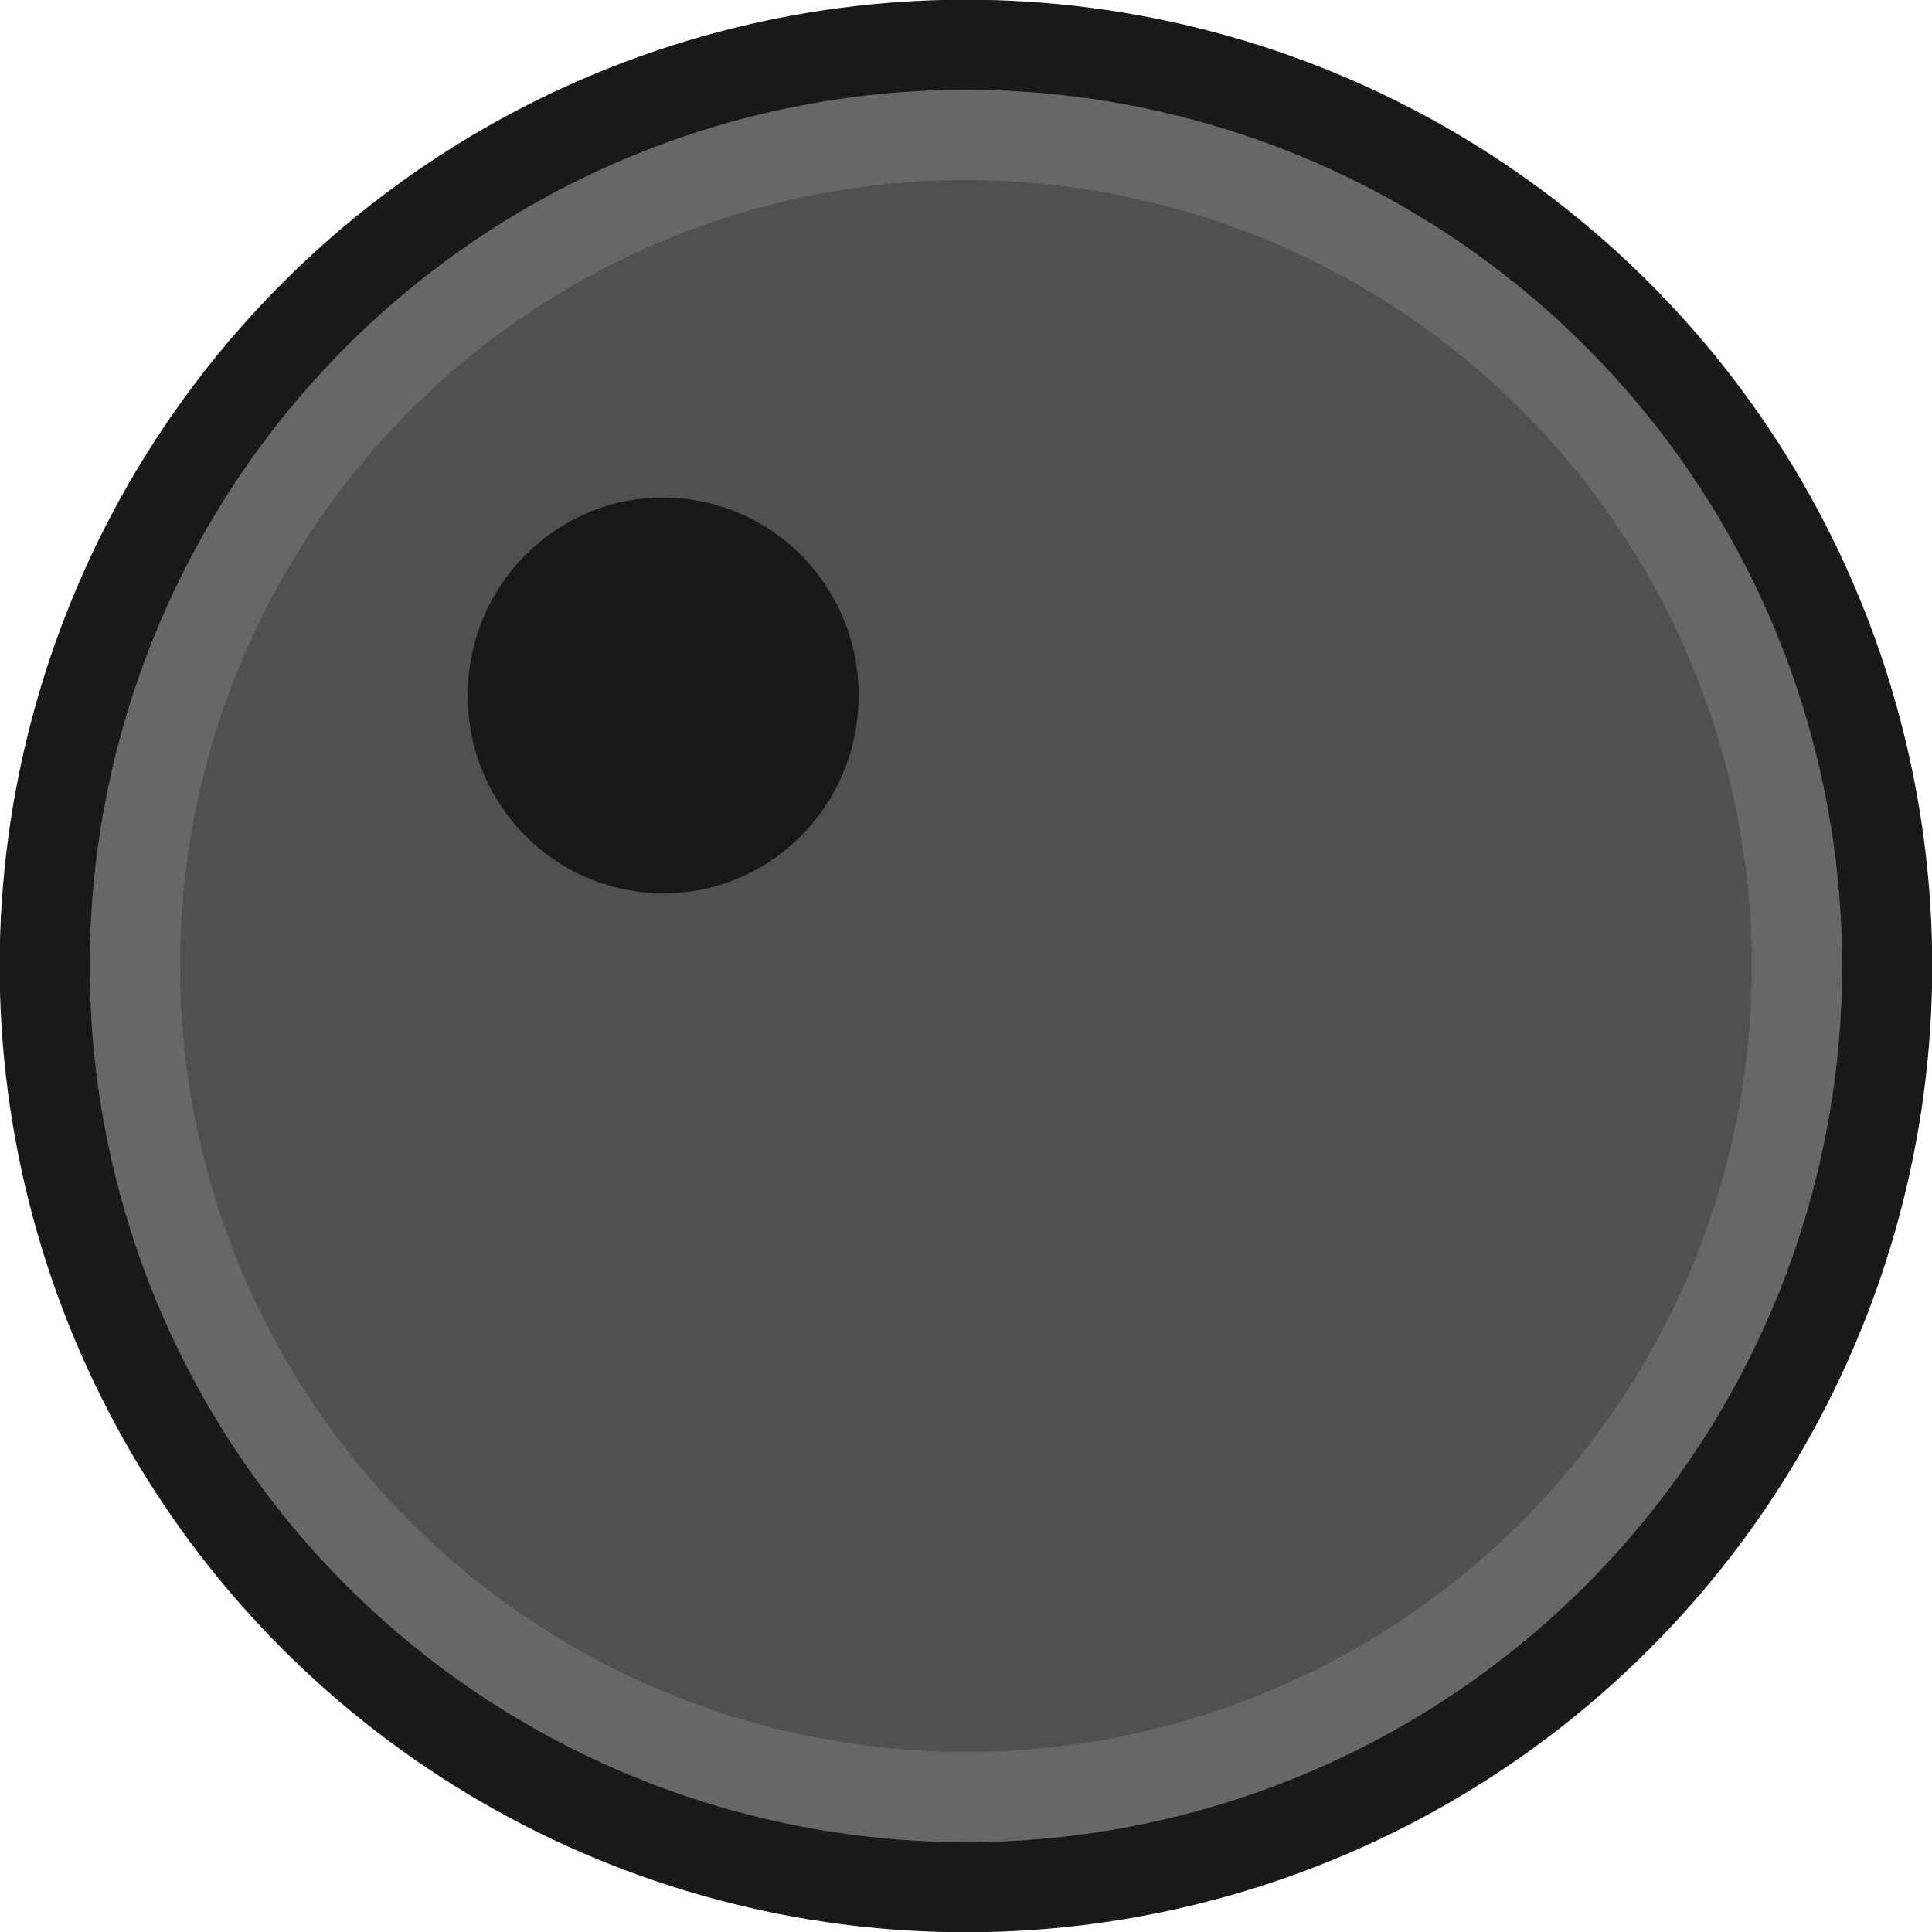 <?xml version="1.0" encoding="UTF-8" standalone="no"?>
<!-- Created with Inkscape (http://www.inkscape.org/) -->

<svg
   xmlns:dc="http://purl.org/dc/elements/1.1/"
   xmlns:cc="http://creativecommons.org/ns#"
   xmlns:rdf="http://www.w3.org/1999/02/22-rdf-syntax-ns#"
   xmlns:svg="http://www.w3.org/2000/svg"
   xmlns="http://www.w3.org/2000/svg"
   xmlns:sodipodi="http://sodipodi.sourceforge.net/DTD/sodipodi-0.dtd"
   xmlns:inkscape="http://www.inkscape.org/namespaces/inkscape"
   width="150"
   height="150"
   viewBox="0 0 39.688 39.688"
   version="1.1"
   id="svg1104"
   xml:space="preserve"
   inkscape:version="0.92.4 (5da689c313, 2019-01-14)"
   sodipodi:docname="barrel.svg"><sodipodi:namedview
     id="namedview1106"
     pagecolor="#505050"
     bordercolor="#eeeeee"
     borderopacity="1"
     inkscape:showpageshadow="0"
     inkscape:pageopacity="0"
     inkscape:pagecheckerboard="true"
     inkscape:deskcolor="#505050"
     inkscape:document-units="px"
     showgrid="false"
     showguides="true"
     inkscape:zoom="4"
     inkscape:cx="87.138326"
     inkscape:cy="50.402634"
     inkscape:window-width="1920"
     inkscape:window-height="991"
     inkscape:window-x="-9"
     inkscape:window-y="-9"
     inkscape:window-maximized="1"
     inkscape:current-layer="g3395"
     inkscape:pageshadow="0"
     units="px" /><defs
     id="defs1101" /><g
     inkscape:label="Layer 1"
     inkscape:groupmode="layer"
     id="layer1"
     transform="translate(-156.576,-6.721)"><g
       id="g3395"
       inkscape:export-filename="Suroi\Drawing\PNG\medkit.png"
       inkscape:export-xdpi="1670.3271"
       inkscape:export-ydpi="1670.3271"><ellipse
         style="fill:#505050;fill-opacity:1;stroke:#191919;stroke-width:1.853;stroke-linecap:round;stroke-linejoin:round;stroke-miterlimit:4;stroke-dasharray:none;stroke-opacity:1"
         id="path5240-3"
         cx="143.531"
         cy="-105.963"
         rx="18.923"
         ry="18.923"
         transform="rotate(45)" /><ellipse
         style="fill:#181818;fill-opacity:1;stroke:none;stroke-width:2.939;stroke-linecap:round;stroke-linejoin:round;stroke-miterlimit:4;stroke-dasharray:none;stroke-opacity:1"
         id="path10218-6-1-1-1"
         cx="115.671"
         cy="-127.935"
         transform="matrix(0.57,0.822,-0.815,0.579,0,0)"
         rx="4.049"
         ry="4.033" /><ellipse
         style="fill:none;fill-opacity:1;stroke:#666767;stroke-width:1.853;stroke-linecap:square;stroke-dasharray:none;stroke-opacity:1;stop-color:#000000"
         id="path8836"
         cx="143.531"
         cy="-105.963"
         rx="17.071"
         ry="17.071"
         transform="rotate(45)" /></g></g></svg>